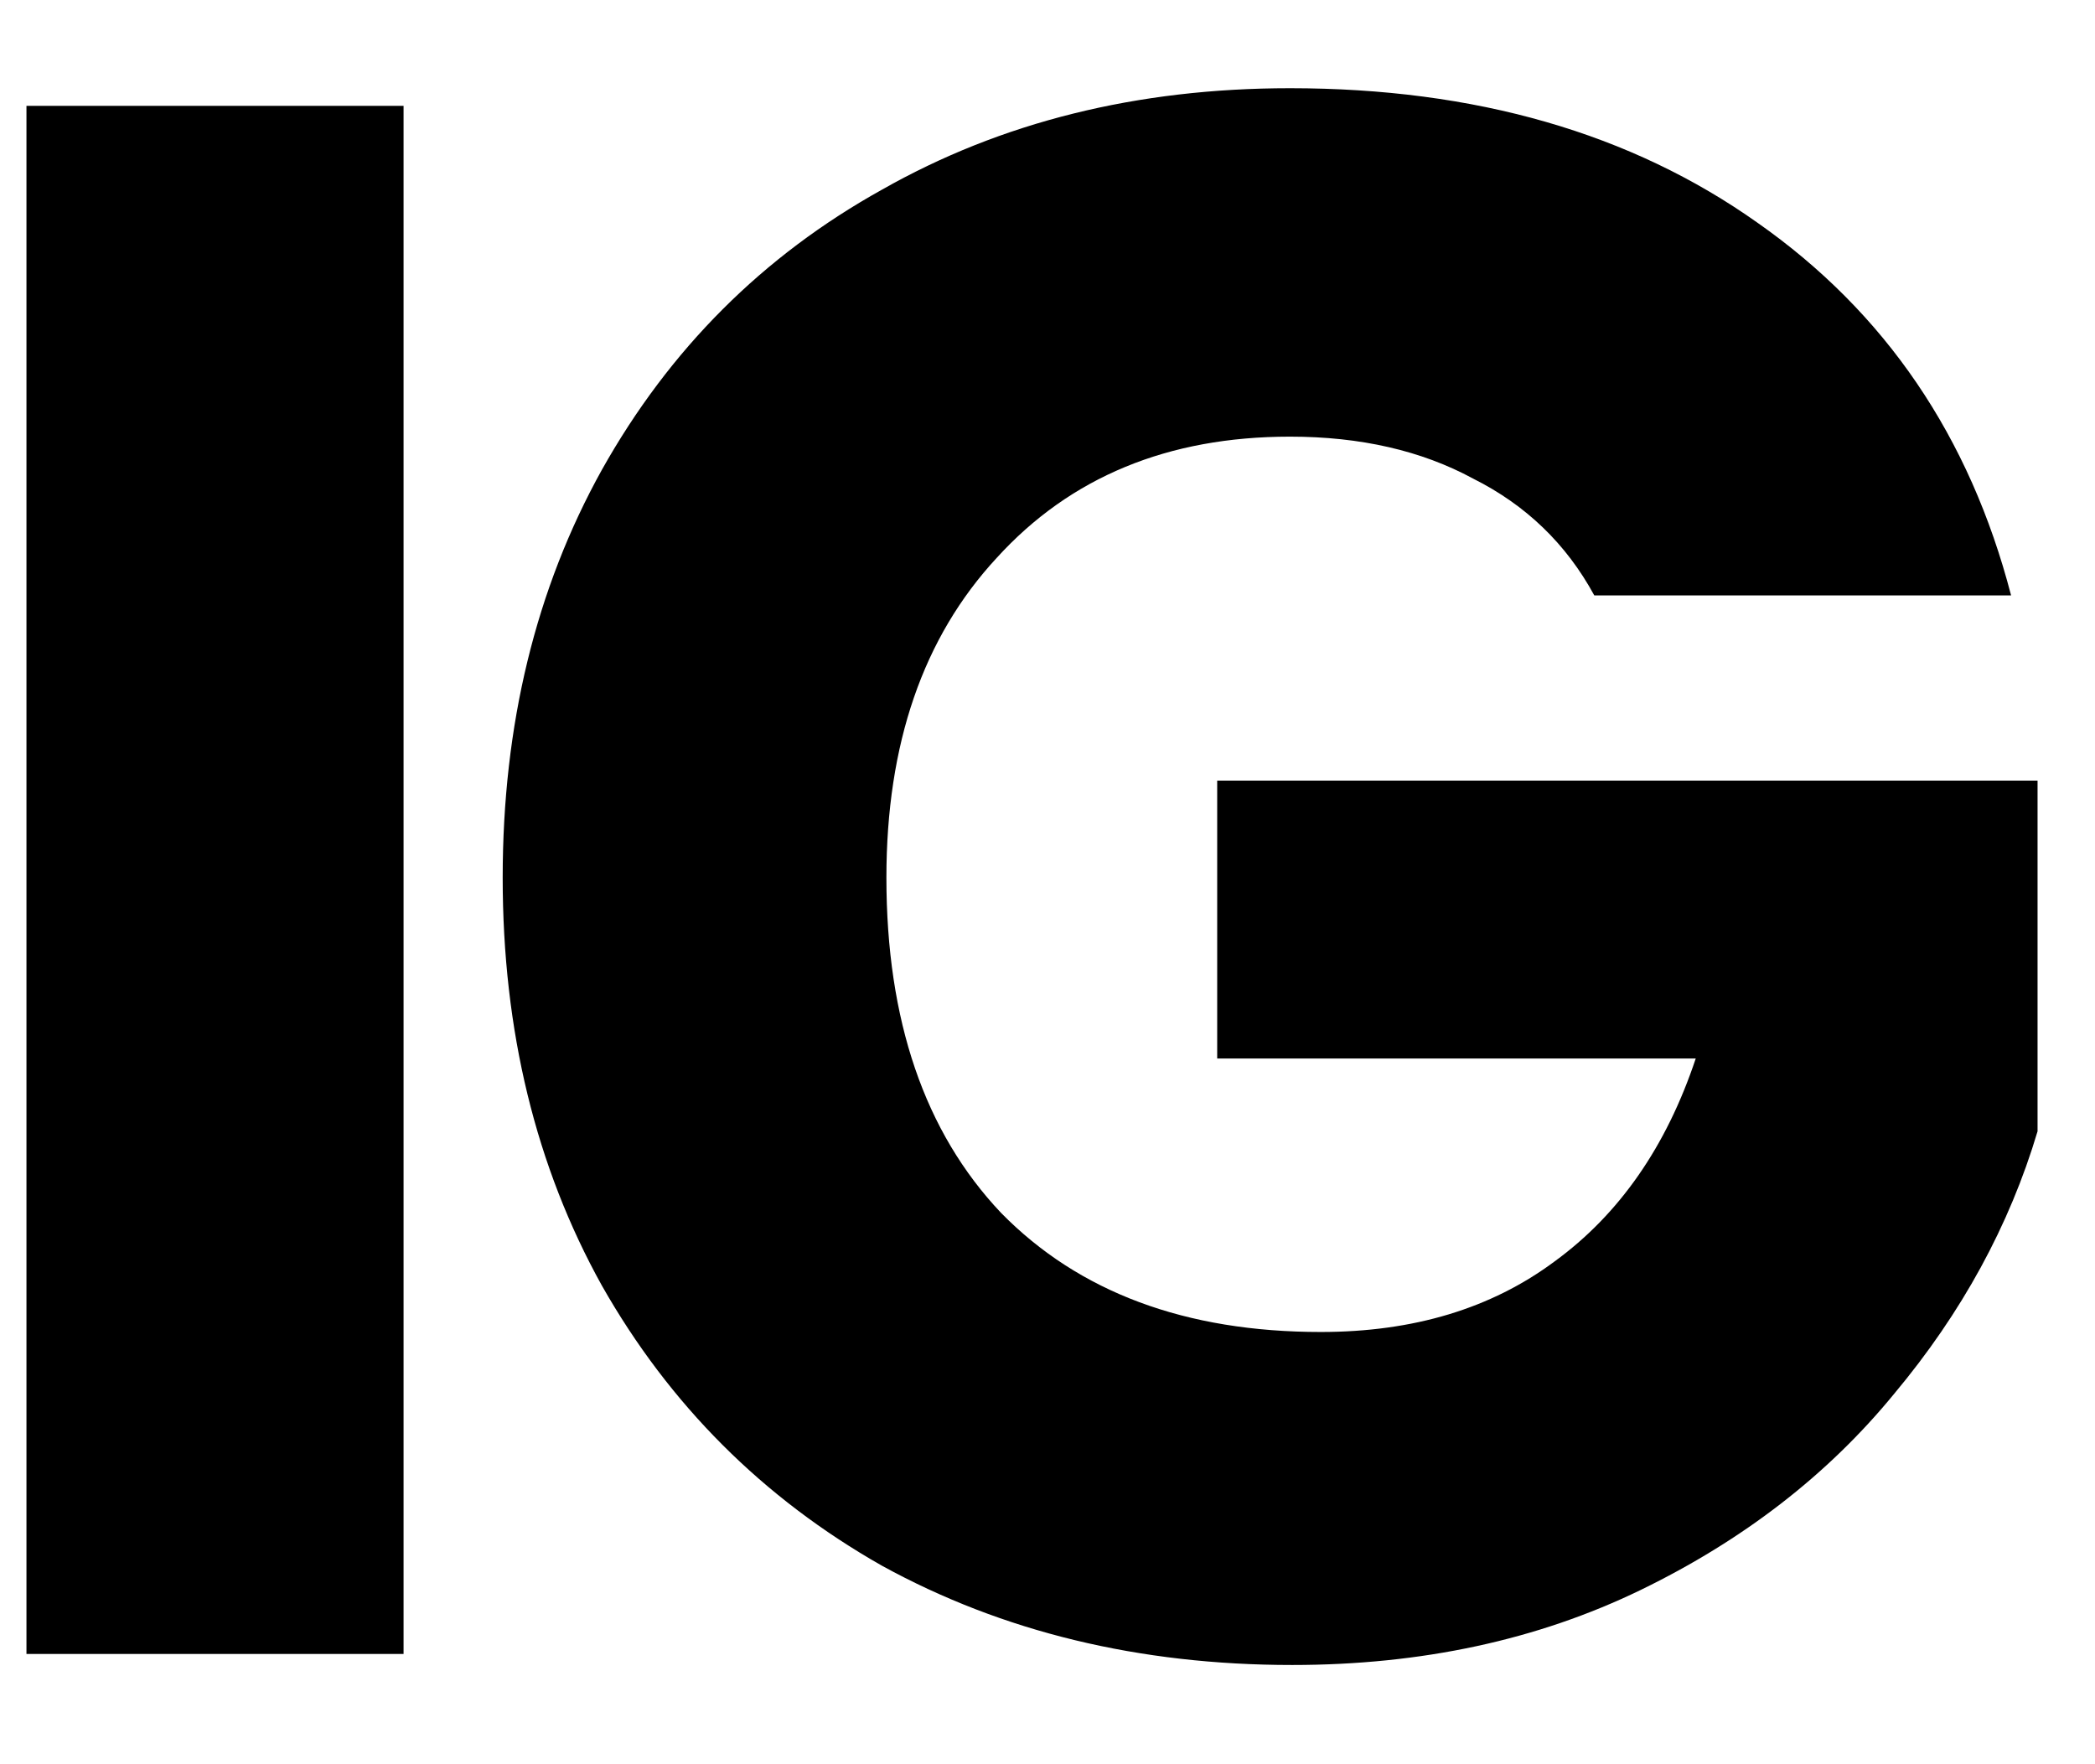 <svg width="19" height="16" viewBox="0 0 19 16" fill="none" xmlns="http://www.w3.org/2000/svg">
<path d="M14.459 5.4C14.205 4.933 13.839 4.58 13.359 4.34C12.892 4.087 12.339 3.96 11.699 3.96C10.592 3.96 9.705 4.327 9.039 5.06C8.372 5.78 8.039 6.747 8.039 7.96C8.039 9.253 8.385 10.267 9.079 11C9.785 11.72 10.752 12.08 11.979 12.08C12.819 12.08 13.525 11.867 14.099 11.44C14.685 11.013 15.112 10.4 15.379 9.6H11.039V7.08H18.479V10.26C18.225 11.113 17.792 11.907 17.179 12.64C16.579 13.373 15.812 13.967 14.879 14.42C13.945 14.873 12.892 15.1 11.719 15.1C10.332 15.1 9.092 14.8 7.999 14.2C6.919 13.587 6.072 12.74 5.459 11.66C4.859 10.58 4.559 9.347 4.559 7.96C4.559 6.573 4.859 5.34 5.459 4.26C6.072 3.167 6.919 2.32 7.999 1.72C9.079 1.107 10.312 0.8 11.699 0.8C13.379 0.8 14.792 1.207 15.939 2.02C17.099 2.833 17.865 3.96 18.239 5.4H14.459Z" fill="black"/>
<path d="M3.66 0.96V15H0.24V0.96H3.66Z" fill="black"/>
</svg>
